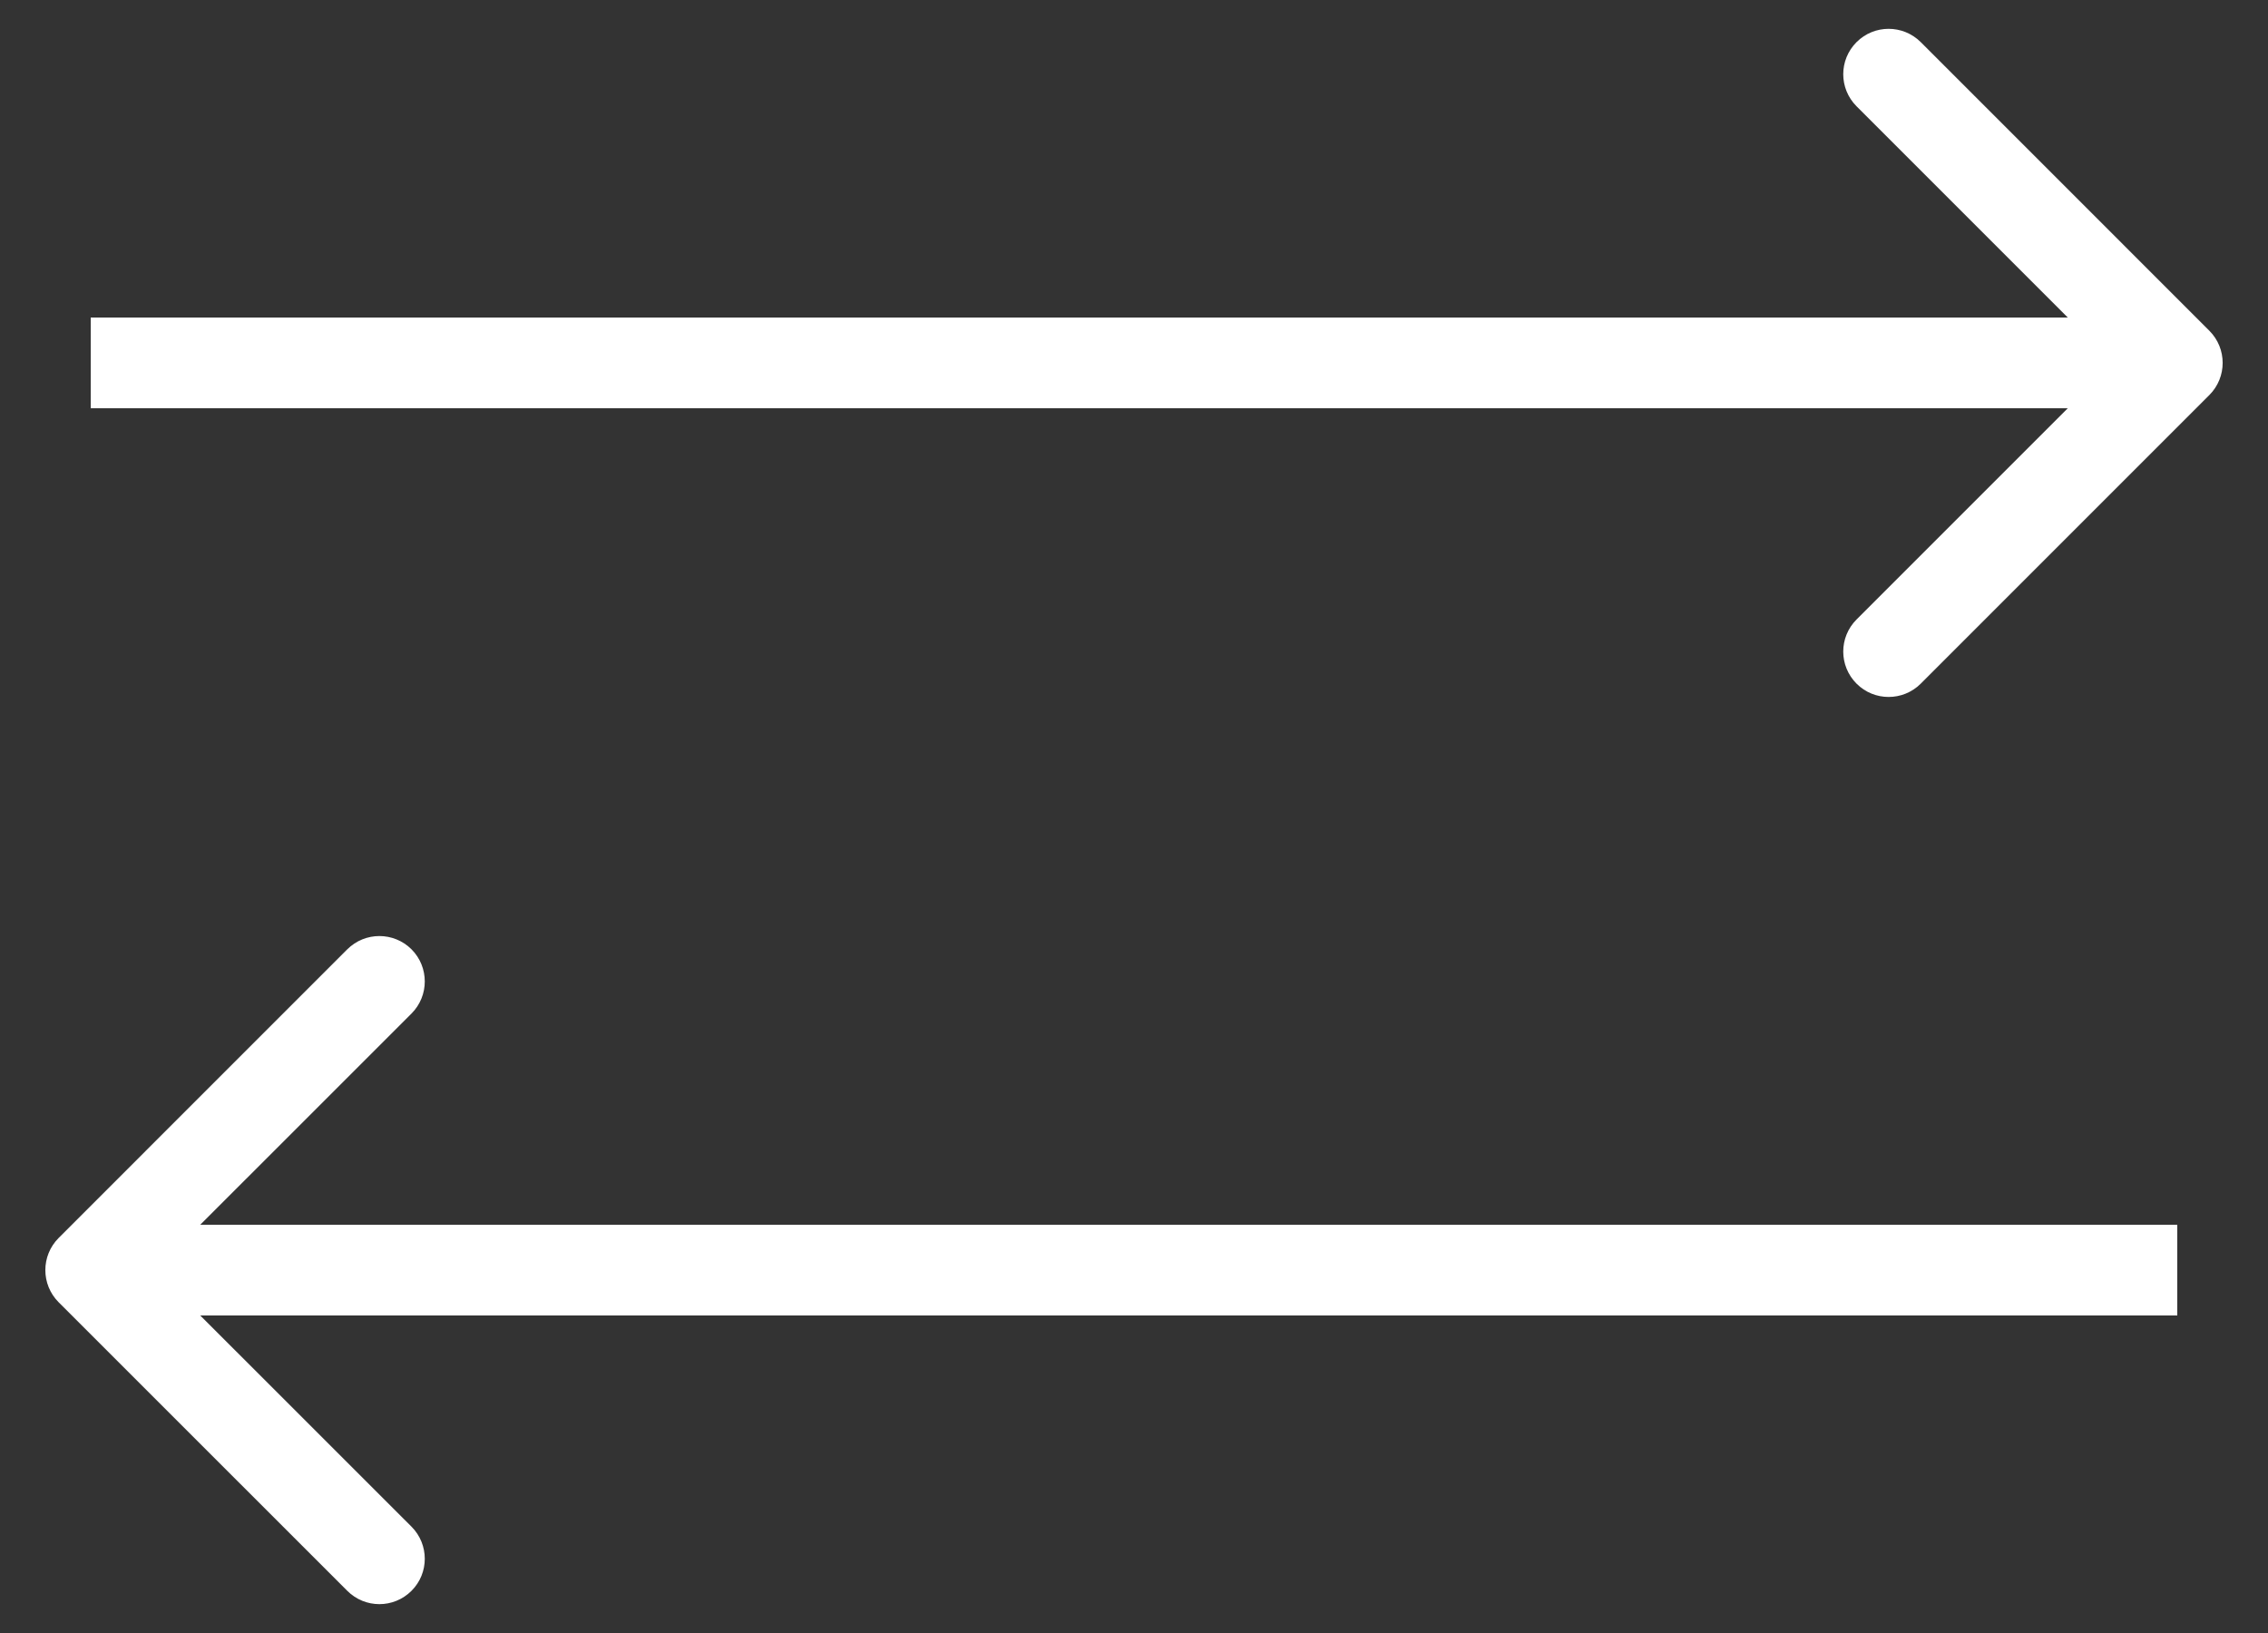 <svg width="25" height="18" viewBox="0 0 25 18" fill="none" xmlns="http://www.w3.org/2000/svg">
<rect x="0" y="0" width="25" height="18" fill="#333333" stroke="none"/>
<path d="M24.354 4.354C24.549 4.158 24.549 3.842 24.354 3.646L21.172 0.464C20.976 0.269 20.66 0.269 20.465 0.464C20.269 0.66 20.269 0.976 20.465 1.172L23.293 4L20.465 6.828C20.269 7.024 20.269 7.34 20.465 7.536C20.66 7.731 20.976 7.731 21.172 7.536L24.354 4.354ZM1 4.5L24 4.5L24 3.5L1 3.5L1 4.5Z" fill="white"/>
<path d="M0.646 14.354C0.451 14.158 0.451 13.842 0.646 13.646L3.828 10.464C4.024 10.269 4.34 10.269 4.536 10.464C4.731 10.66 4.731 10.976 4.536 11.172L1.707 14L4.536 16.828C4.731 17.024 4.731 17.34 4.536 17.535C4.34 17.731 4.024 17.731 3.828 17.535L0.646 14.354ZM24 14.5L1 14.5L1 13.5L24 13.5L24 14.5Z" fill="white"/>
</svg>

